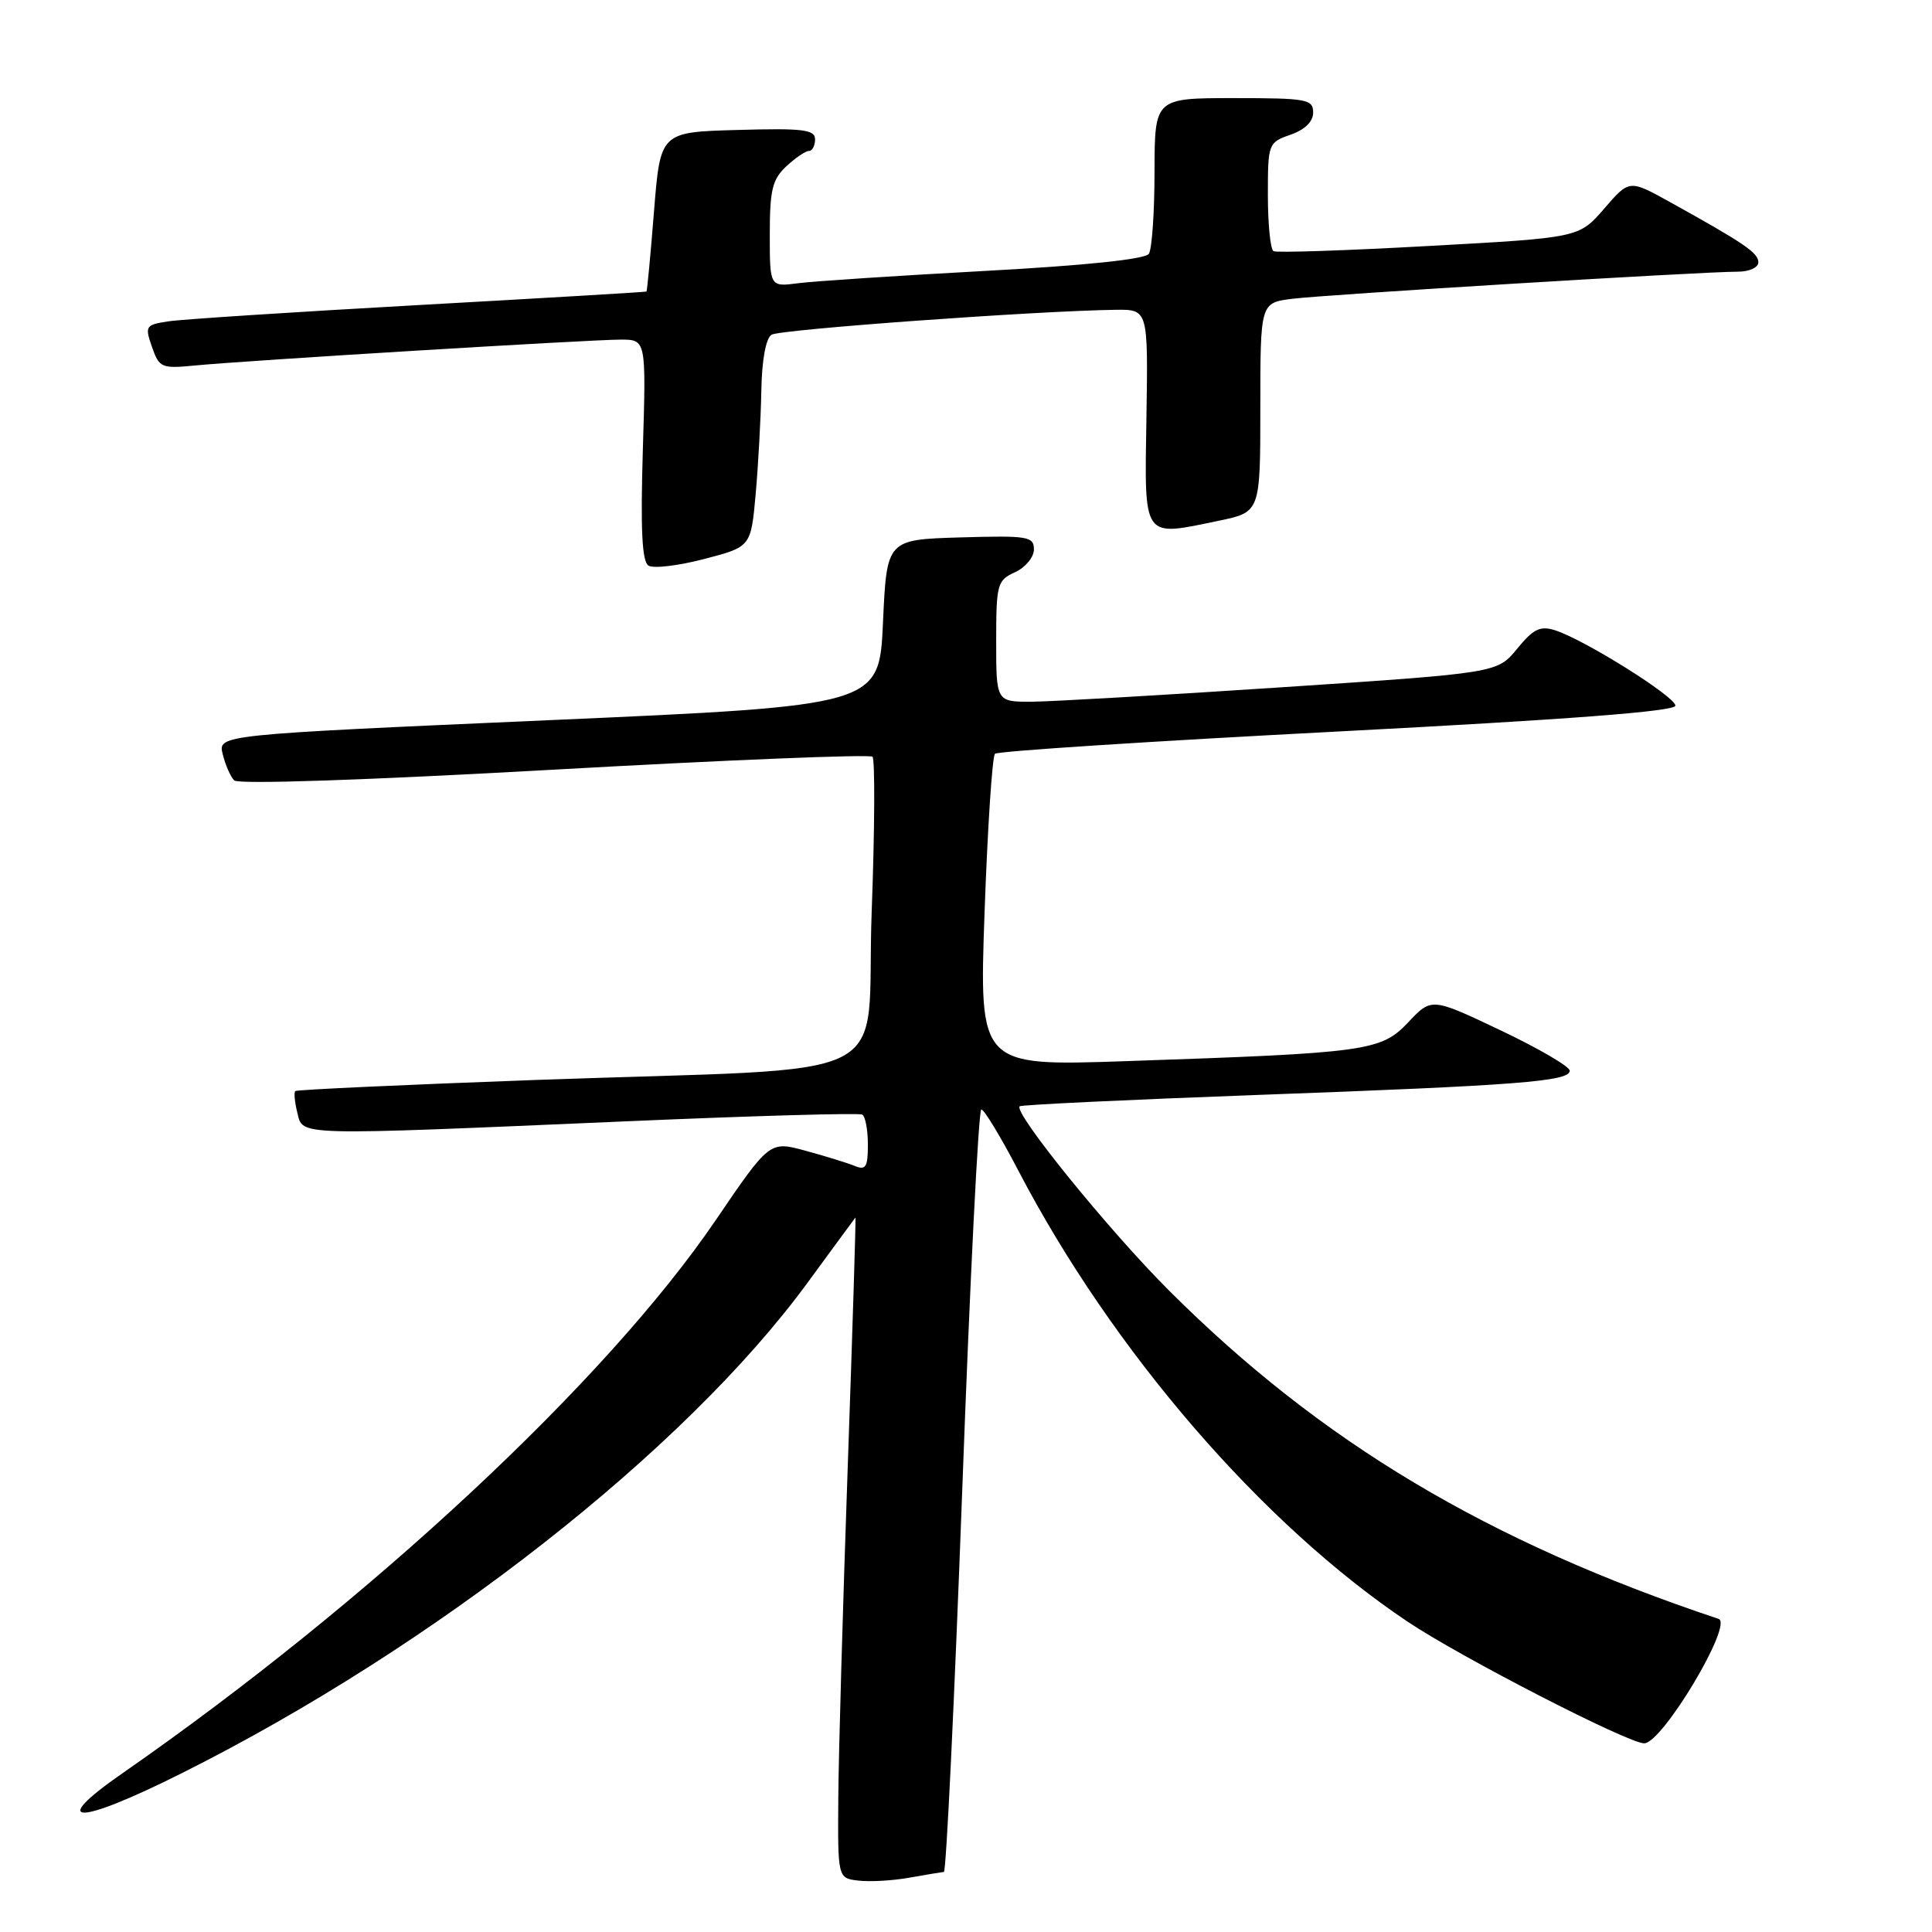 <?xml version="1.0" encoding="UTF-8" standalone="no"?>
<!DOCTYPE svg PUBLIC "-//W3C//DTD SVG 1.1//EN" "http://www.w3.org/Graphics/SVG/1.1/DTD/svg11.dtd" >
<svg xmlns="http://www.w3.org/2000/svg" xmlns:xlink="http://www.w3.org/1999/xlink" version="1.1" viewBox="0 0 256 256">
 <g >
 <path fill="currentColor"
d=" M 125.07 248.04 C 125.38 248.02 126.47 225.28 127.50 197.50 C 128.52 169.72 129.66 147.00 130.03 147.00 C 130.40 147.00 132.61 150.65 134.94 155.12 C 147.41 179.01 167.26 202.00 186.56 214.91 C 193.60 219.62 215.74 231.00 217.86 231.00 C 220.26 231.00 229.72 215.18 227.72 214.51 C 197.12 204.29 175.02 191.09 154.94 171.04 C 146.93 163.05 134.24 147.39 135.11 146.59 C 135.32 146.39 149.45 145.72 166.50 145.09 C 201.26 143.82 208.00 143.29 208.00 141.87 C 208.00 141.33 203.88 138.92 198.85 136.53 C 189.69 132.18 189.69 132.18 186.60 135.46 C 182.98 139.28 181.26 139.52 149.12 140.61 C 129.74 141.27 129.74 141.27 130.46 120.88 C 130.86 109.67 131.48 100.22 131.84 99.88 C 132.20 99.53 152.64 98.21 177.25 96.93 C 207.81 95.34 222.00 94.26 222.00 93.50 C 222.00 92.31 209.92 84.74 206.04 83.51 C 204.08 82.89 203.17 83.34 201.03 85.96 C 198.41 89.17 198.41 89.17 169.96 91.06 C 154.31 92.10 139.36 92.96 136.75 92.98 C 132.00 93.00 132.00 93.00 132.00 84.98 C 132.00 77.39 132.14 76.90 134.50 75.82 C 135.88 75.19 137.00 73.83 137.00 72.80 C 137.00 71.08 136.22 70.95 127.25 71.21 C 117.50 71.50 117.50 71.50 117.00 82.50 C 116.50 93.50 116.50 93.50 72.69 95.43 C 28.87 97.36 28.87 97.36 29.51 99.93 C 29.86 101.34 30.54 102.91 31.03 103.41 C 31.55 103.95 48.67 103.37 73.45 101.98 C 96.29 100.70 115.26 99.93 115.61 100.27 C 115.95 100.62 115.91 109.89 115.50 120.88 C 114.65 144.19 120.41 141.32 71.00 143.10 C 53.67 143.73 39.33 144.39 39.13 144.57 C 38.93 144.76 39.05 146.05 39.40 147.45 C 40.17 150.53 38.71 150.49 83.00 148.58 C 99.78 147.85 113.84 147.45 114.25 147.69 C 114.66 147.92 115.00 149.71 115.00 151.67 C 115.00 154.65 114.72 155.10 113.25 154.49 C 112.29 154.10 109.36 153.19 106.74 152.48 C 101.98 151.18 101.98 151.18 94.80 161.73 C 80.32 183.00 48.99 212.20 16.22 234.97 C 6.20 241.93 10.20 241.92 24.12 234.94 C 57.53 218.21 90.72 192.19 106.98 170.00 C 110.41 165.32 113.27 161.42 113.35 161.33 C 113.43 161.24 112.97 176.09 112.33 194.33 C 111.69 212.57 111.12 232.31 111.08 238.18 C 111.00 248.87 111.00 248.87 113.75 249.19 C 115.26 249.37 118.30 249.20 120.50 248.80 C 122.70 248.41 124.76 248.07 125.07 248.04 Z  M 100.13 65.48 C 100.47 61.64 100.81 55.49 100.88 51.81 C 100.95 47.68 101.48 44.82 102.24 44.35 C 103.37 43.65 137.51 41.18 147.82 41.05 C 152.13 41.00 152.13 41.00 151.91 55.25 C 151.65 71.64 151.28 71.12 161.50 69.00 C 167.00 67.86 167.00 67.86 167.00 53.99 C 167.00 40.12 167.00 40.12 171.25 39.59 C 175.70 39.03 225.48 36.00 230.25 36.00 C 231.79 36.00 233.00 35.45 232.99 34.75 C 232.99 33.50 231.12 32.23 221.20 26.73 C 215.89 23.79 215.89 23.79 212.56 27.65 C 209.23 31.50 209.23 31.50 189.37 32.59 C 178.44 33.20 169.16 33.51 168.75 33.28 C 168.34 33.06 168.00 29.74 168.00 25.89 C 168.00 19.02 168.05 18.88 171.00 17.85 C 172.92 17.18 174.00 16.12 174.00 14.90 C 174.00 13.15 173.15 13.00 163.50 13.00 C 153.00 13.00 153.00 13.00 152.98 22.75 C 152.98 28.11 152.64 33.01 152.23 33.63 C 151.77 34.35 143.81 35.18 130.50 35.90 C 118.95 36.53 107.81 37.26 105.75 37.53 C 102.00 38.02 102.00 38.02 102.00 31.05 C 102.00 25.17 102.34 23.76 104.19 22.04 C 105.39 20.92 106.74 20.00 107.19 20.00 C 107.63 20.00 108.00 19.31 108.00 18.47 C 108.00 17.17 106.42 16.97 97.75 17.22 C 87.50 17.50 87.50 17.50 86.66 28.00 C 86.20 33.78 85.75 38.56 85.66 38.63 C 85.57 38.70 72.00 39.50 55.50 40.42 C 39.00 41.34 24.07 42.31 22.31 42.58 C 19.28 43.04 19.17 43.20 20.14 45.98 C 21.10 48.73 21.40 48.86 25.83 48.43 C 32.48 47.78 78.20 45.00 82.24 45.00 C 85.62 45.00 85.62 45.00 85.18 59.61 C 84.86 70.21 85.07 74.42 85.93 74.95 C 86.58 75.36 89.90 74.96 93.31 74.07 C 99.50 72.46 99.50 72.46 100.13 65.48 Z "/>
</g>
</svg>